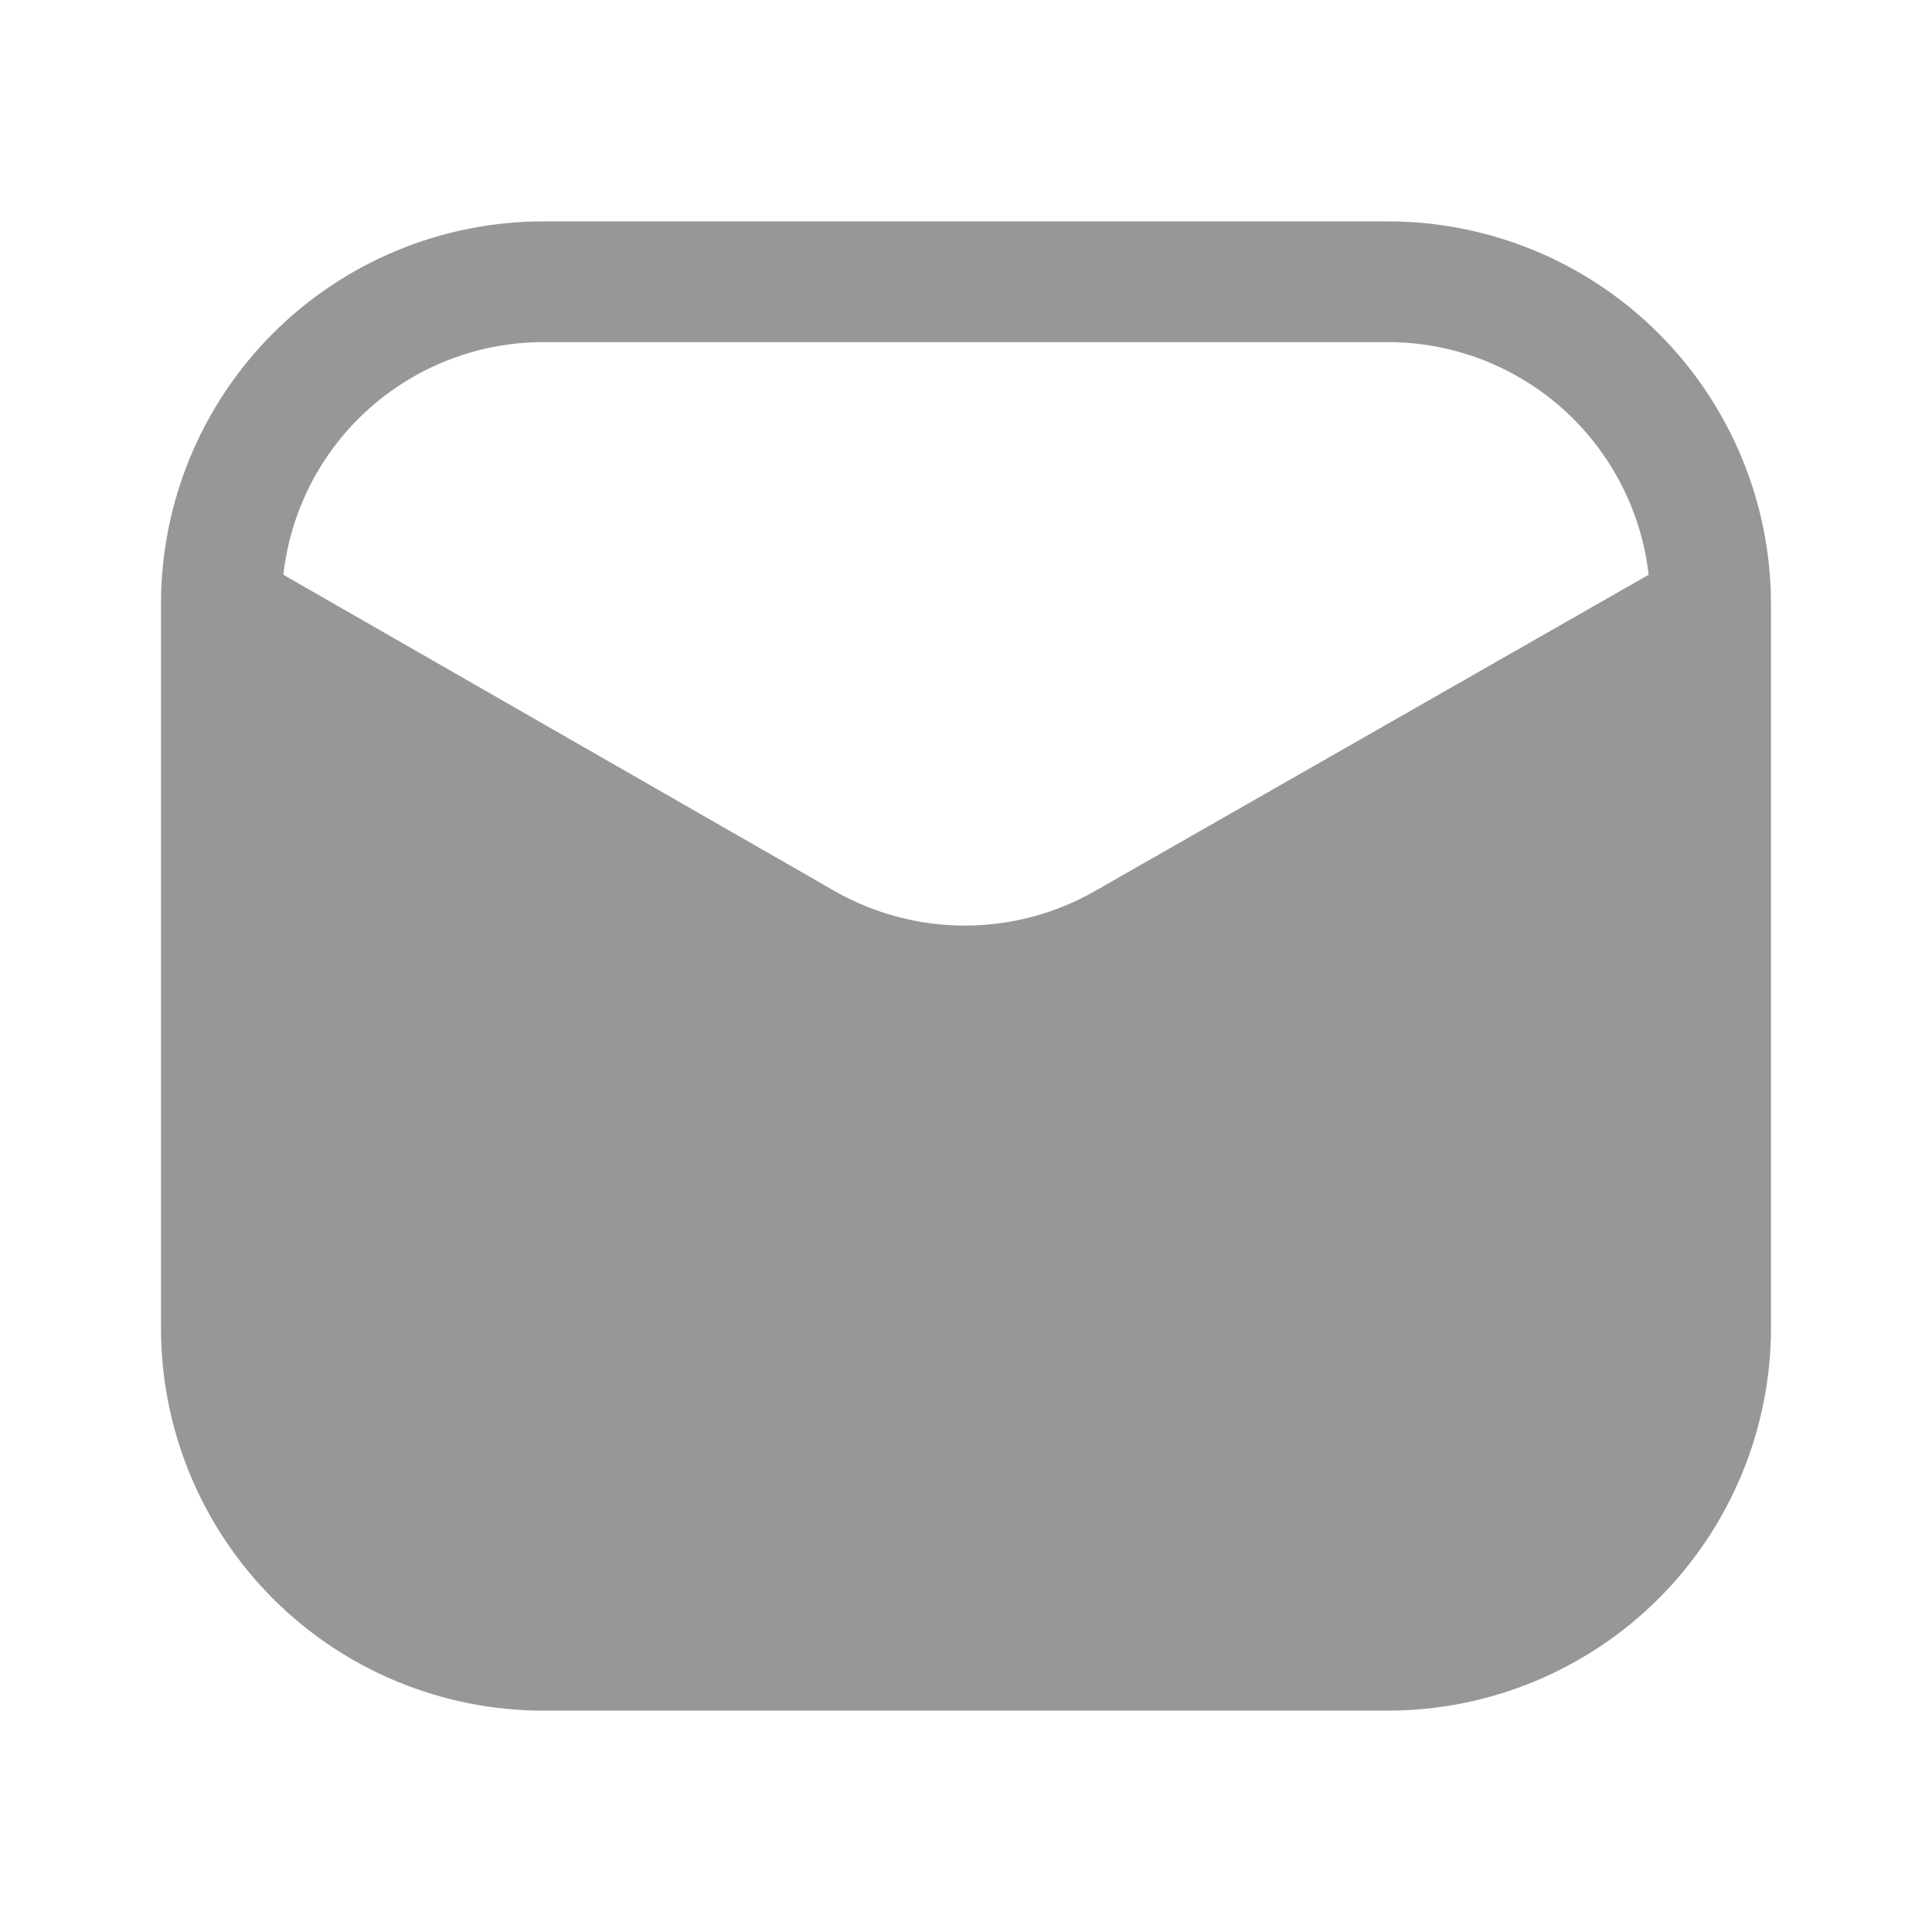 <svg width="48" height="48" viewBox="0 0 48 48" fill="none" xmlns="http://www.w3.org/2000/svg">
<path d="M34.5 5.5H13.5C10.98 5.5 8.564 6.501 6.782 8.282C5.001 10.064 4 12.48 4 15V33C4 34.248 4.246 35.483 4.723 36.636C5.201 37.788 5.9 38.835 6.782 39.718C8.564 41.499 10.98 42.5 13.5 42.5H34.5C37.018 42.495 39.431 41.492 41.212 39.712C42.992 37.931 43.995 35.518 44 33V15C43.995 12.482 42.992 10.069 41.212 8.288C39.431 6.508 37.018 5.505 34.5 5.5ZM27.2 22.14C26.216 22.701 25.103 22.996 23.97 22.996C22.837 22.996 21.724 22.701 20.74 22.14L7.04 14.28C7.217 12.691 7.974 11.222 9.166 10.156C10.358 9.09 11.901 8.5 13.5 8.5H34.5C36.098 8.504 37.639 9.095 38.83 10.161C40.02 11.226 40.779 12.692 40.96 14.28L27.2 22.14Z" fill="#979797"/>
</svg>
